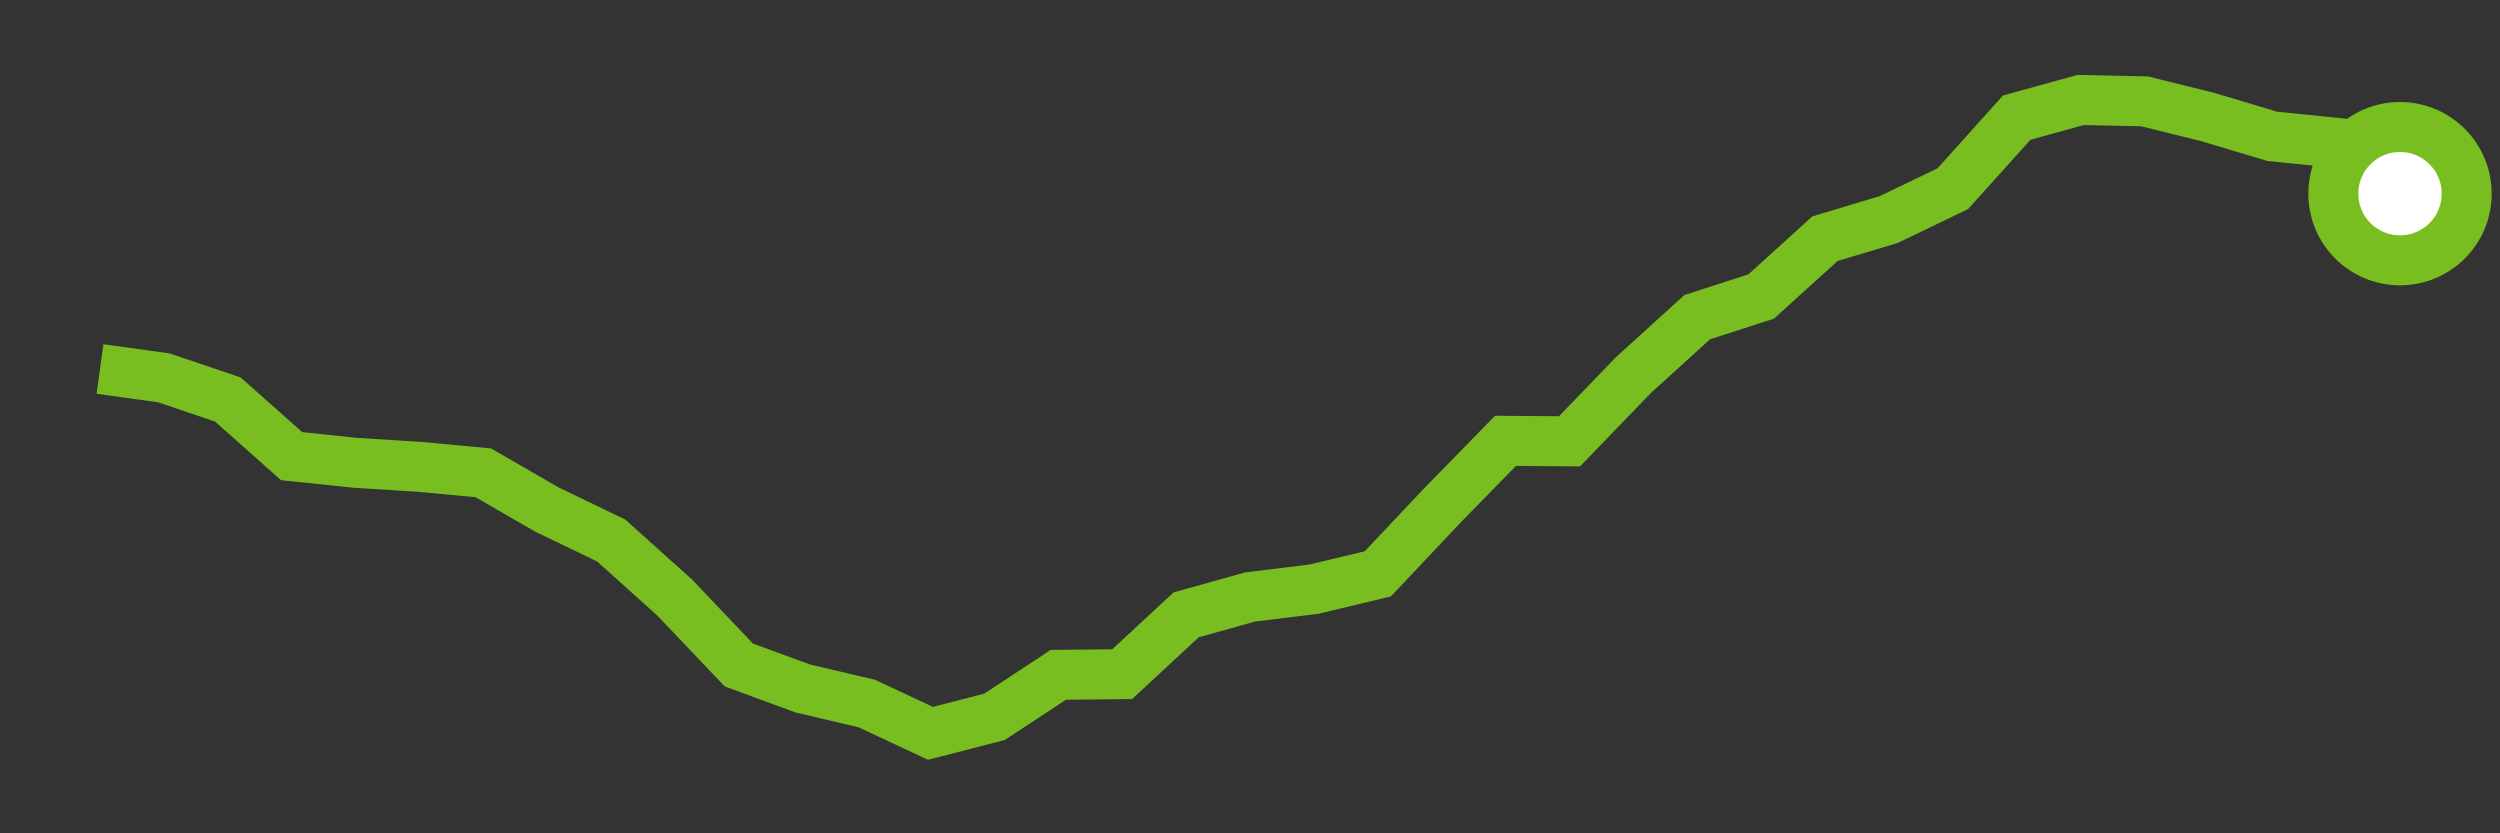 <svg  height = "50"  width = "150"  version = "1.1"  xmlns = "http://www.w3.org/2000/svg">
<rect width="100%" height="100%" fill="#333333" stroke="none"/>
<polyline points="6,22.14 9.83,22.67 13.67,23.97 17.5,27.37 21.33,27.77 25.17,28.01 29,28.37 32.83,30.58 36.67,32.43 40.5,35.87 44.33,39.9 48.17,41.31 52,42.21 55.83,44 59.67,43.01 63.5,40.49 67.33,40.45 71.17,36.89 75,35.82 78.83,35.35 82.67,34.43 86.5,30.37 90.33,26.45 94.17,26.48 98,22.51 101.83,19.03 105.67,17.79 109.5,14.32 113.33,13.17 117.17,11.32 121,7.06 124.83,6 128.67,6.08 132.5,7.03 136.33,8.18 140.17,8.57 144,11.62" style="fill:none;stroke:#78BE20;stroke-width:3" />
<circle cx="144" cy="11.62" r="4" fill="white" stroke = "#78BE20" stroke-width="3"/>
</svg>
